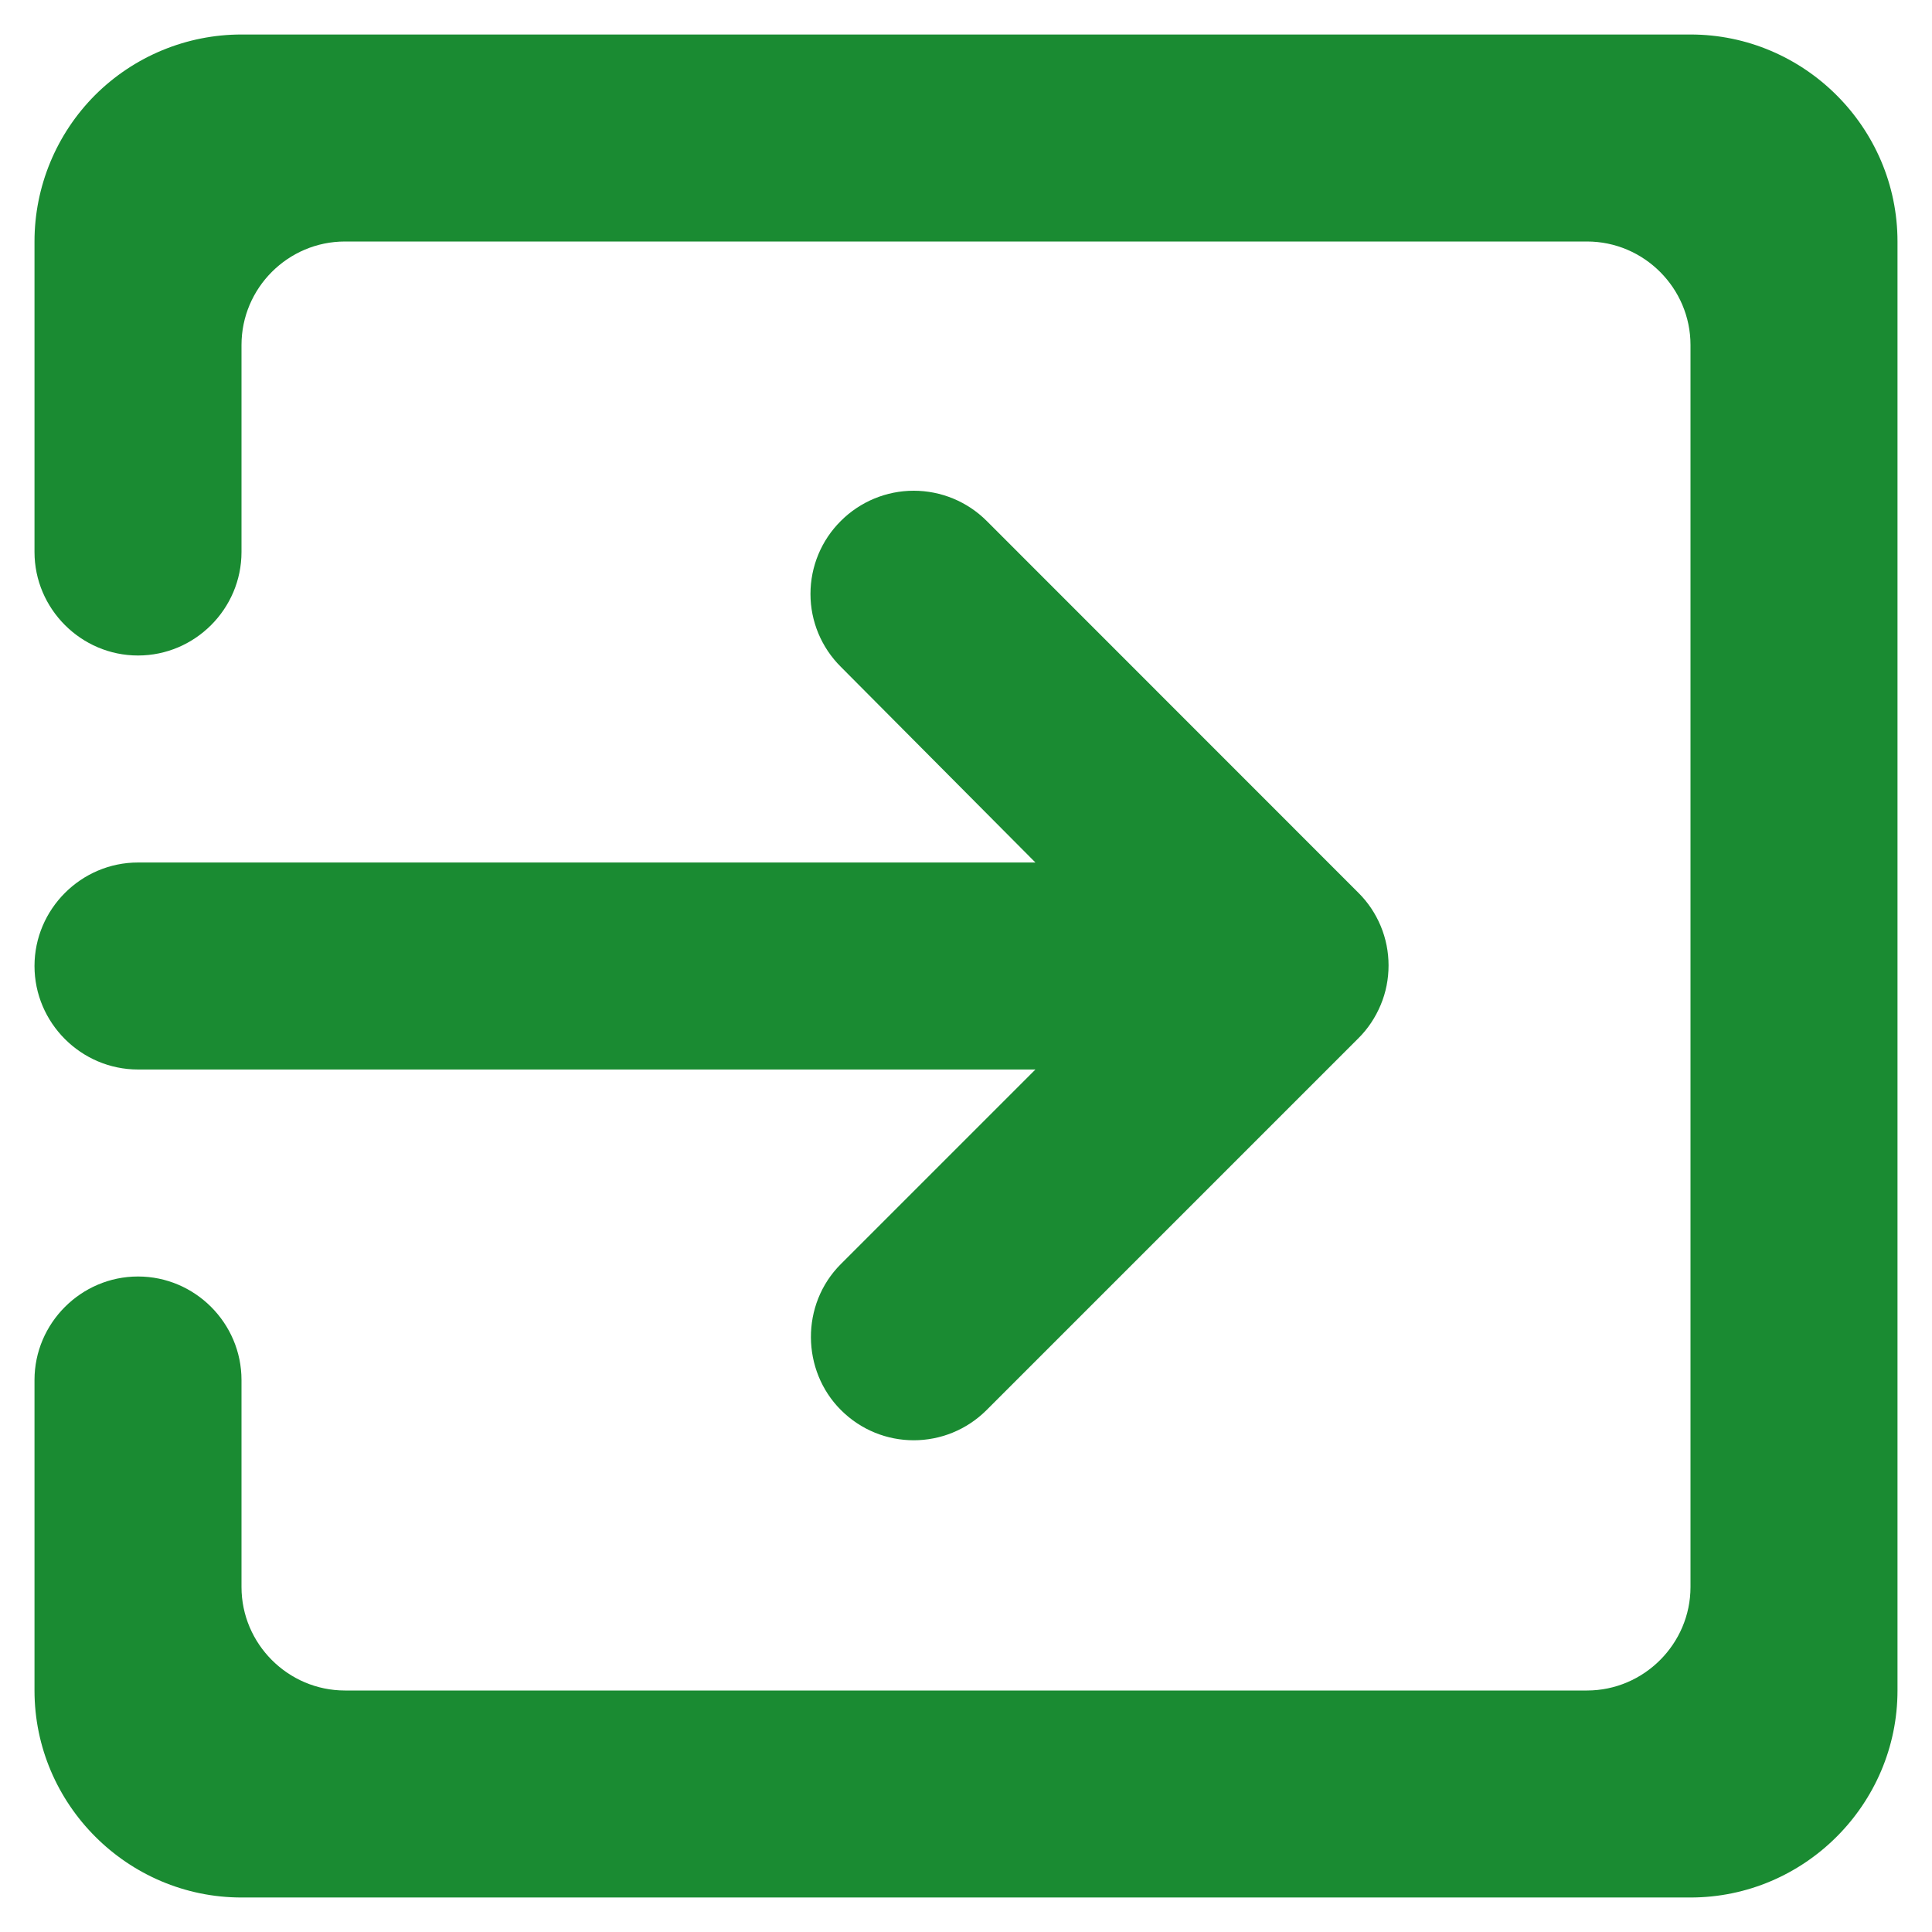 <svg width="14" height="14" viewBox="0 0 14 14" fill="none" xmlns="http://www.w3.org/2000/svg">
<path d="M6.093 10.217C6.385 10.51 6.857 10.51 7.15 10.217L9.842 7.525C9.912 7.456 9.967 7.373 10.005 7.282C10.043 7.192 10.062 7.094 10.062 6.996C10.062 6.898 10.043 6.801 10.005 6.71C9.967 6.619 9.912 6.537 9.842 6.468L7.15 3.775C7.01 3.635 6.82 3.556 6.621 3.556C6.423 3.556 6.233 3.635 6.093 3.775C5.952 3.915 5.873 4.105 5.873 4.304C5.873 4.502 5.952 4.692 6.093 4.832L7.503 6.25H1C0.588 6.25 0.25 6.588 0.25 7C0.25 7.412 0.588 7.75 1 7.75H7.503L6.093 9.16C5.8 9.453 5.808 9.932 6.093 10.217ZM12.25 0.25H1.75C1.352 0.25 0.971 0.408 0.689 0.689C0.408 0.971 0.25 1.352 0.25 1.75V4C0.25 4.412 0.588 4.75 1 4.75C1.413 4.75 1.75 4.412 1.75 4V2.5C1.75 2.087 2.087 1.75 2.5 1.75H11.5C11.912 1.75 12.25 2.087 12.25 2.5V11.5C12.25 11.912 11.912 12.25 11.5 12.25H2.5C2.087 12.25 1.75 11.912 1.75 11.5V10C1.75 9.588 1.413 9.25 1 9.25C0.588 9.25 0.25 9.588 0.25 10V12.25C0.25 13.075 0.925 13.75 1.75 13.75H12.25C13.075 13.75 13.75 13.075 13.75 12.25V1.75C13.75 0.925 13.075 0.25 12.25 0.25Z" fill="#1A8B32"/>
</svg>
